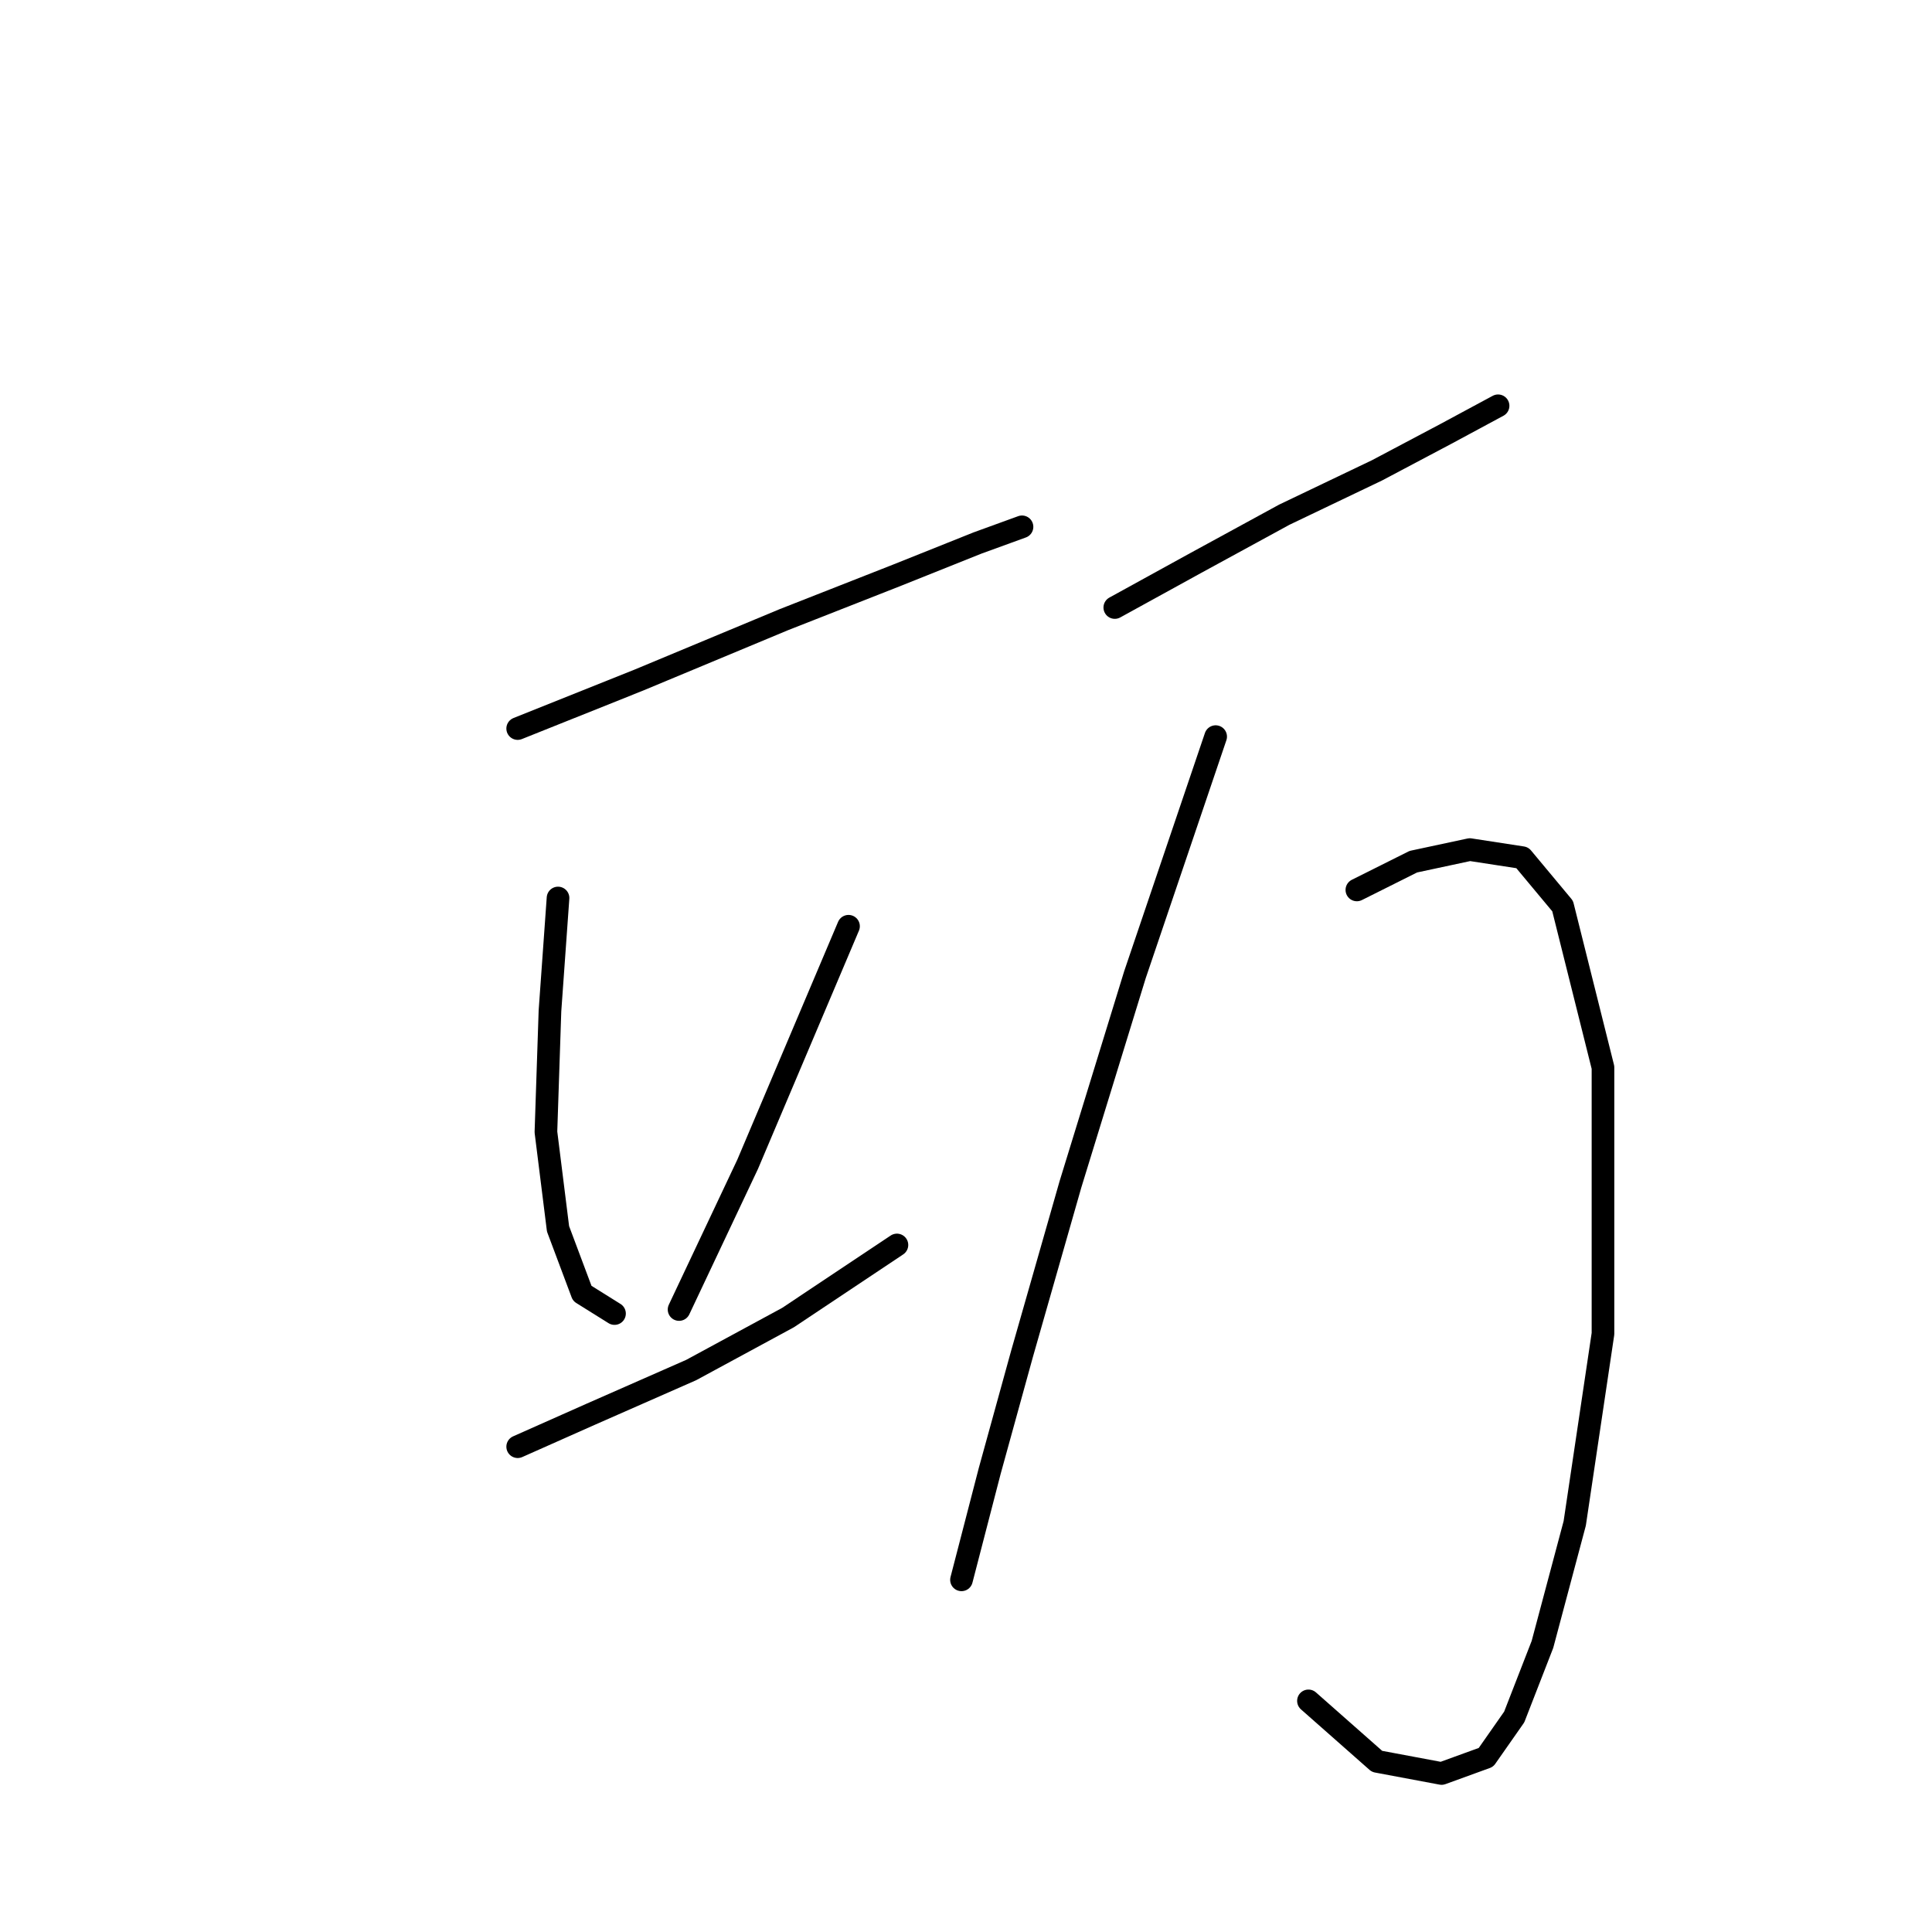 <?xml version="1.0" standalone="no"?>
    <svg width="256" height="256" xmlns="http://www.w3.org/2000/svg" version="1.1">
    <polyline stroke="black" stroke-width="3" stroke-linecap="round" fill="transparent" stroke-linejoin="round" points="68.596 96.537 84.634 90.121 103.879 82.103 118.848 76.222 129.54 71.945 135.421 69.807 135.421 69.807 " />
        <polyline stroke="black" stroke-width="3" stroke-linecap="round" fill="transparent" stroke-linejoin="round" points="73.942 118.99 72.873 133.958 72.338 149.996 73.942 162.827 77.149 171.38 81.426 174.053 81.426 174.053 " />
        <polyline stroke="black" stroke-width="3" stroke-linecap="round" fill="transparent" stroke-linejoin="round" points="112.433 122.732 99.068 154.273 89.98 173.519 89.98 173.519 " />
        <polyline stroke="black" stroke-width="3" stroke-linecap="round" fill="transparent" stroke-linejoin="round" points="68.596 191.695 78.219 187.418 91.584 181.538 104.414 174.588 118.848 164.965 118.848 164.965 " />
        <polyline stroke="black" stroke-width="3" stroke-linecap="round" fill="transparent" stroke-linejoin="round" points="147.716 80.499 158.408 74.618 170.169 68.203 182.465 62.322 191.553 57.511 198.503 53.769 198.503 53.769 " />
        <polyline stroke="black" stroke-width="3" stroke-linecap="round" fill="transparent" stroke-linejoin="round" points="161.081 97.606 150.389 129.147 141.836 156.946 135.421 179.399 131.144 194.903 127.402 209.337 127.402 209.337 " />
        <polyline stroke="black" stroke-width="3" stroke-linecap="round" fill="transparent" stroke-linejoin="round" points="179.792 117.921 187.276 114.178 194.761 112.575 201.711 113.644 207.057 120.059 212.403 141.443 212.403 176.726 208.66 201.852 204.384 217.89 200.641 227.513 196.899 232.859 191.019 234.997 182.465 233.394 173.377 225.375 173.377 225.375 " />
        </svg>